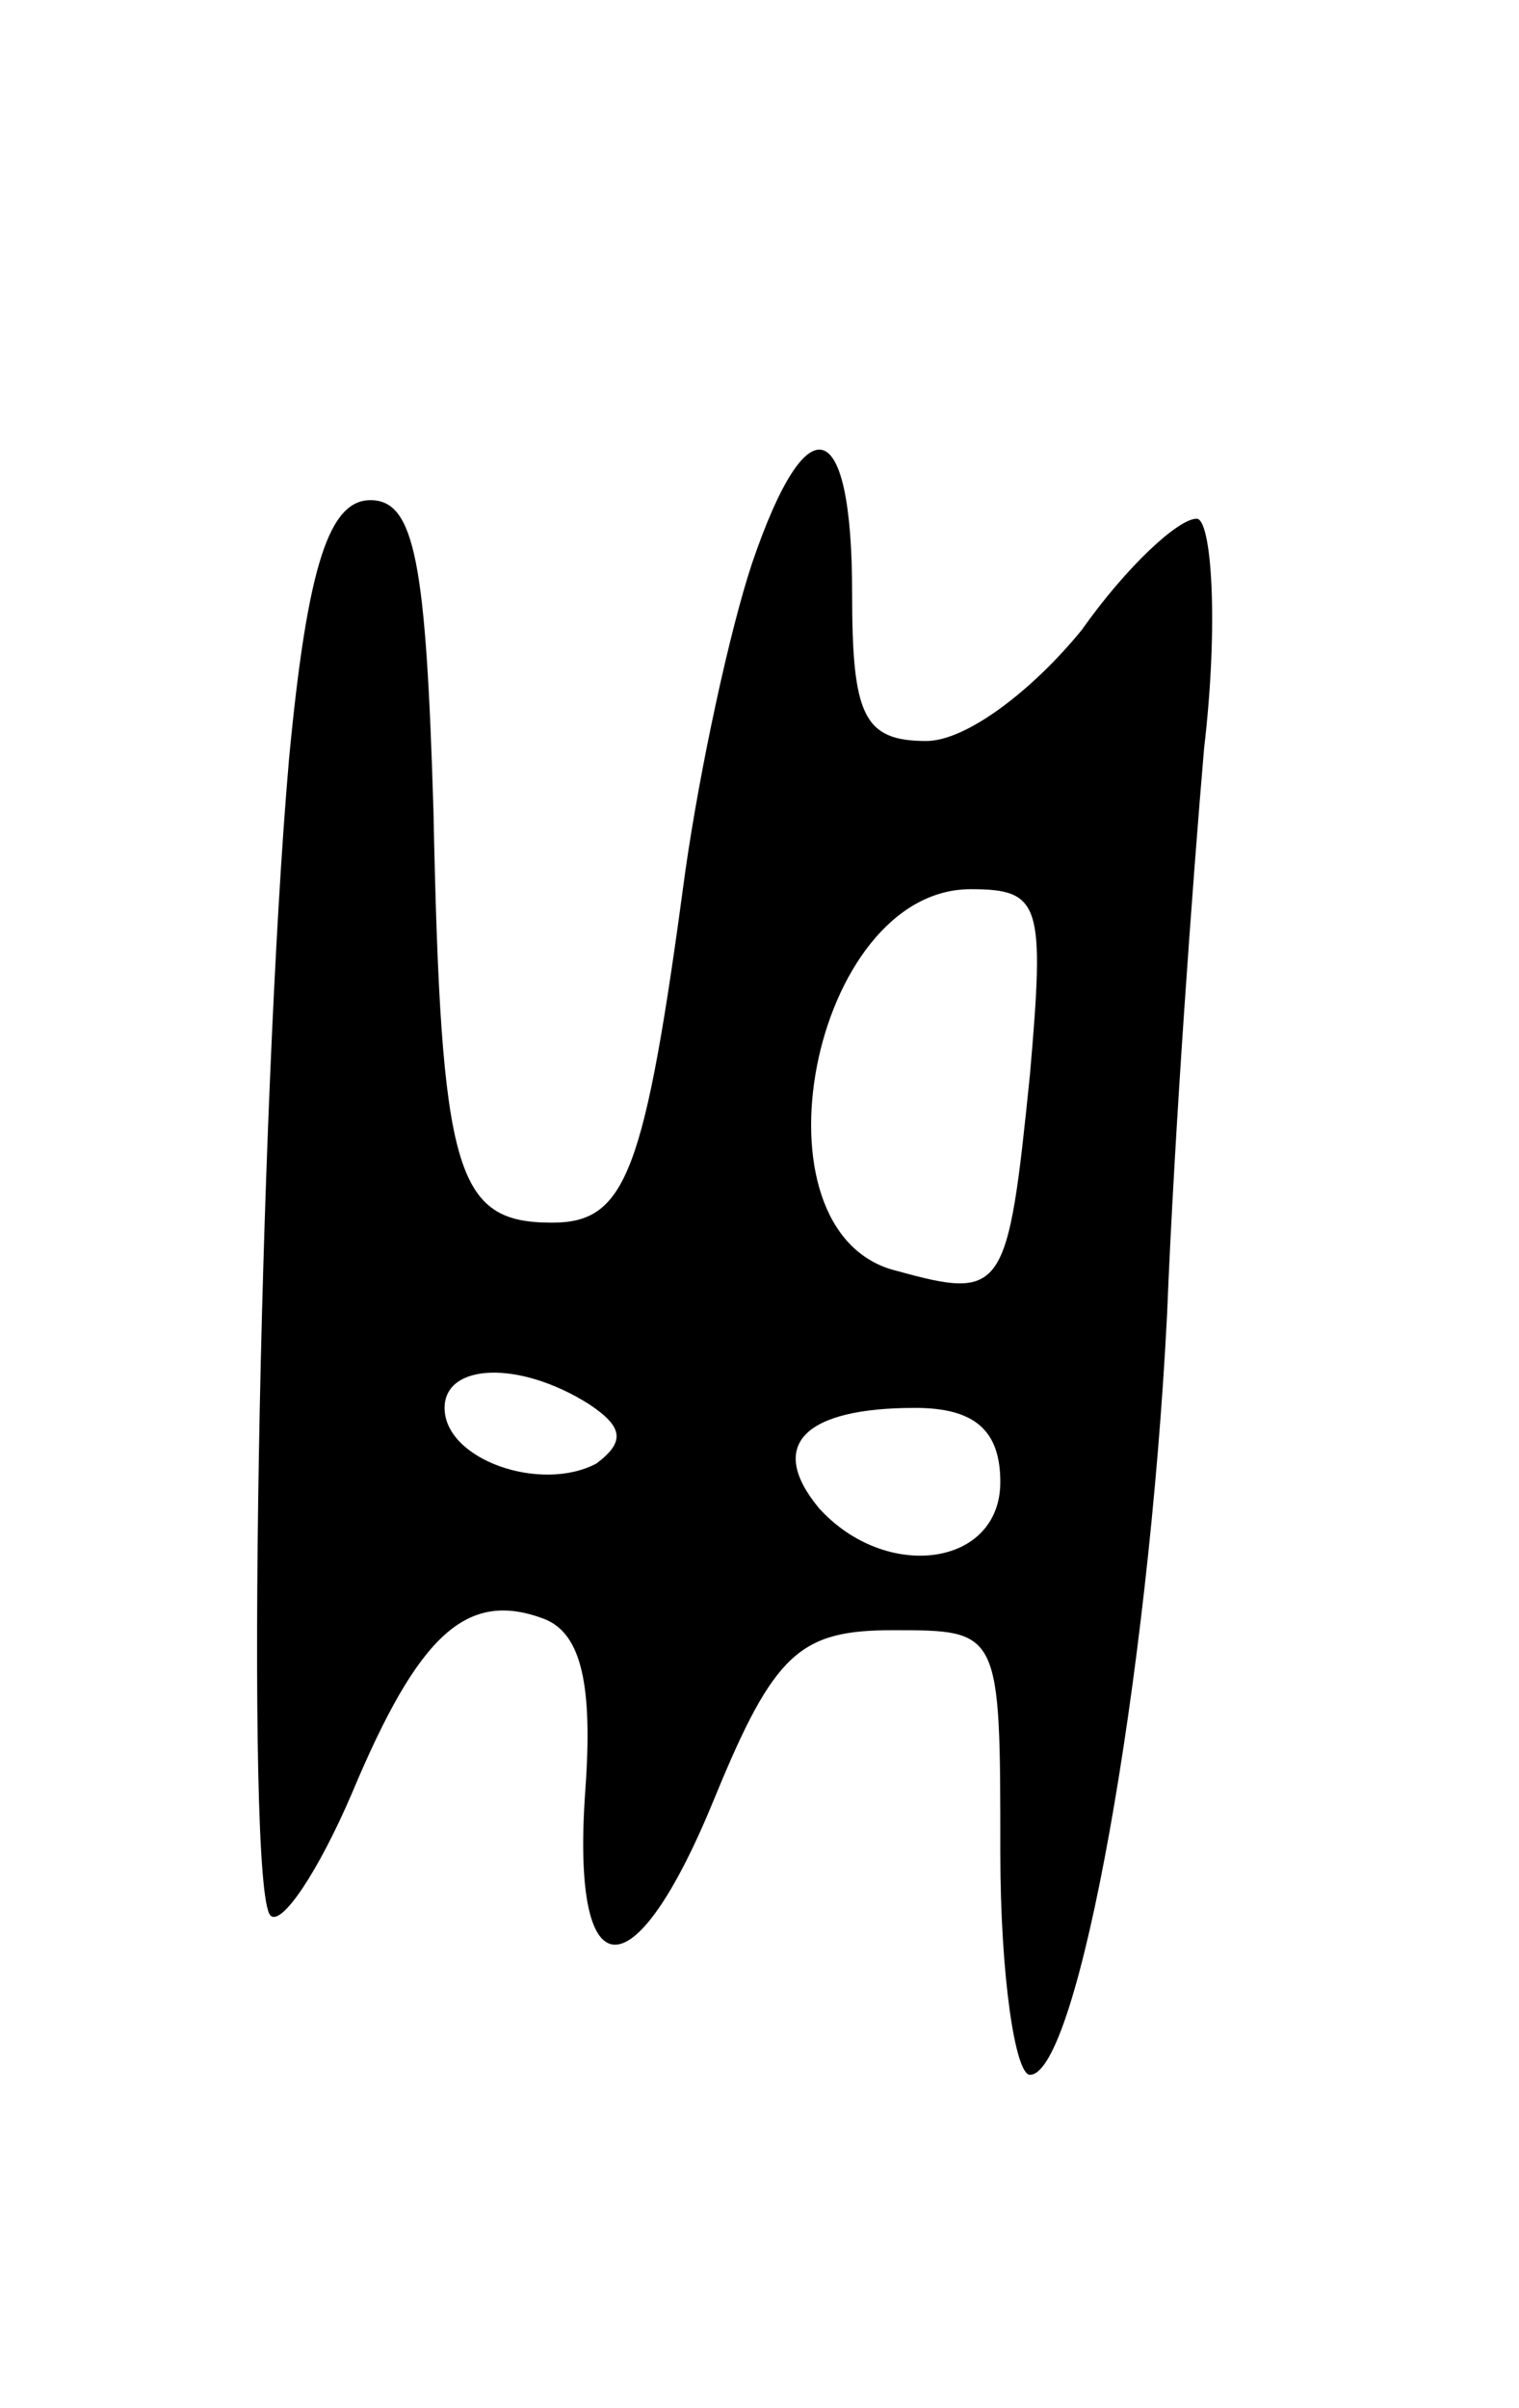 <svg version="1.0" xmlns="http://www.w3.org/2000/svg"
 width="41pt" height="65pt" viewBox="0 0 41 65"
 preserveAspectRatio="xMidYMid meet">
<g transform="translate(0,65) scale(0.1,-0.1)"
fill="#000000" stroke="none">
<path d="M203 498 c-6 -18 -14 -55 -18 -83 -11 -82 -16 -95 -36 -95 -26 0 -30
13 -32 111 -2 67 -5 84 -17 84 -11 0 -17 -17 -22 -70 -8 -92 -12 -305 -5 -312
3 -3 13 12 22 33 18 43 31 55 52 47 10 -4 13 -18 11 -46 -4 -55 13 -56 35 -2
16 39 23 45 48 45 29 0 29 0 29 -60 0 -33 4 -60 8 -60 13 0 32 107 37 205 2
50 7 118 10 153 4 34 2 62 -2 62 -5 0 -19 -13 -31 -30 -13 -16 -31 -30 -42
-30 -17 0 -20 7 -20 40 0 48 -12 52 -27 8z m75 -138 c-6 -59 -7 -61 -36 -53
-41 10 -23 103 20 103 19 0 20 -4 16 -50z m-119 -89 c9 -6 10 -10 2 -16 -15
-8 -41 1 -41 15 0 12 20 13 39 1z m111 -21 c0 -23 -31 -27 -49 -7 -14 17 -4
27 26 27 16 0 23 -6 23 -20z"/>
</g>
</svg>
